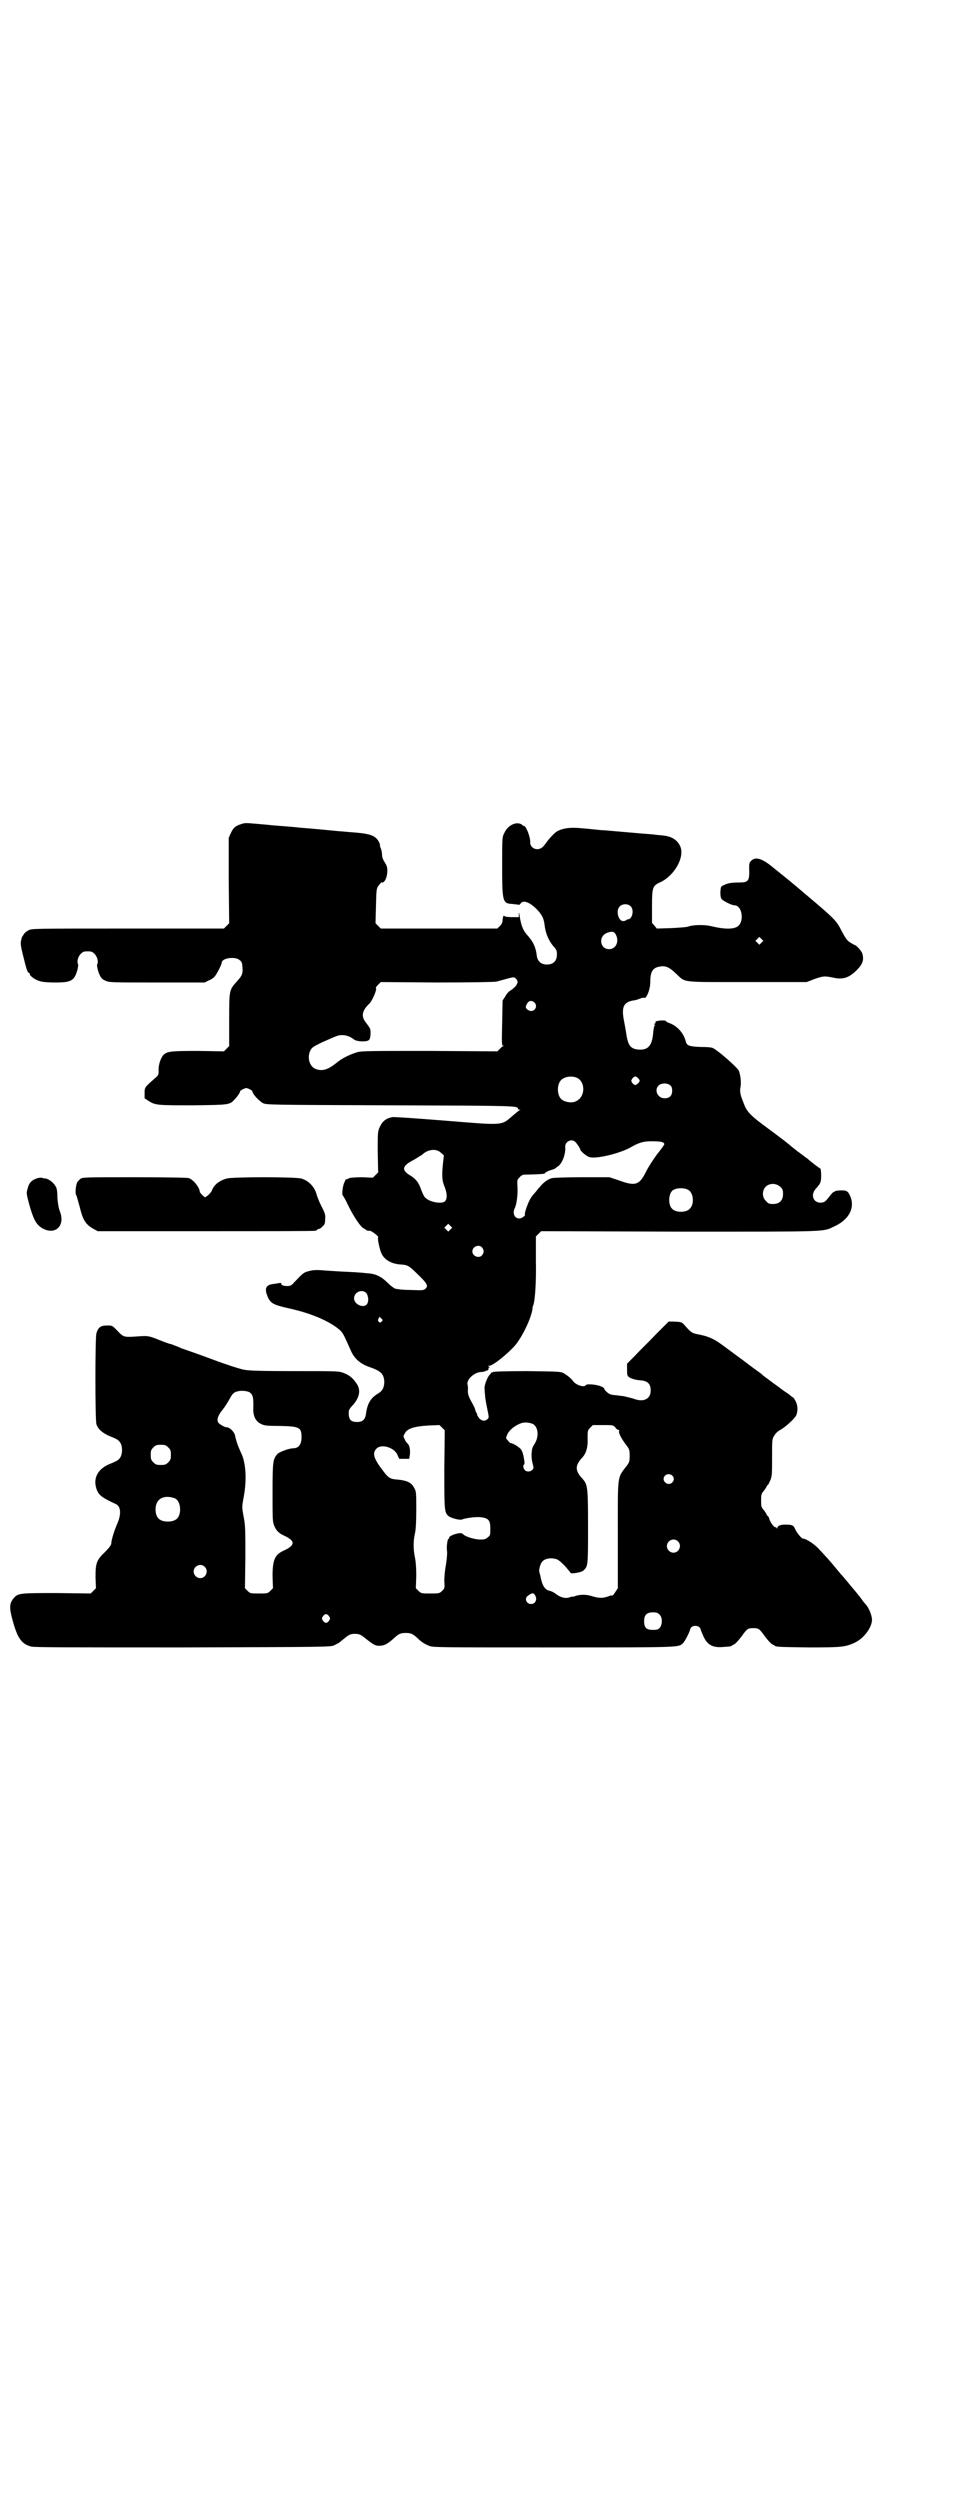 <?xml version="1.0" standalone="no"?>
<!DOCTYPE svg PUBLIC "-//W3C//DTD SVG 20010904//EN"
 "http://www.w3.org/TR/2001/REC-SVG-20010904/DTD/svg10.dtd">
<svg version="1.0" xmlns="http://www.w3.org/2000/svg"
 width="1100pt" height="2850pt" viewBox="0 0 1100 2850"
 preserveAspectRatio="xMidYMid meet">
<g transform="translate(0,2850) scale(0.5,-0.5)"
fill="#000000" stroke="none">
<path d="M550 3821 c-13 -4 -18 -9 -23 -20 l-5 -11 0 -97 1 -98 -6 -6 -6 -6
-219 0 c-217 0 -219 0 -227 -4 -4 -2 -9 -6 -10 -8 -1 -2 -3 -4 -3 -5 -1 -1 -2
-2 -2 -3 0 -1 -1 -3 -1 -4 -3 -9 -2 -15 4 -39 7 -29 10 -38 13 -38 1 0 2 -1 2
-3 0 -4 12 -13 23 -16 6 -2 19 -3 35 -3 37 0 44 4 51 30 1 5 2 11 1 12 -3 5 0
17 6 23 5 5 7 6 16 6 9 0 11 -1 16 -6 6 -6 9 -18 6 -23 -2 -3 2 -19 7 -28 2
-4 6 -8 12 -10 8 -4 14 -4 117 -4 l109 0 10 5 c6 2 12 7 14 10 6 8 15 27 15
30 0 11 31 15 41 6 4 -3 6 -7 6 -13 2 -16 0 -22 -11 -34 -19 -21 -19 -20 -19
-89 l0 -60 -6 -6 -6 -6 -59 1 c-63 0 -70 -1 -79 -9 -6 -7 -12 -23 -11 -36 0
-9 0 -10 -8 -17 -24 -21 -24 -21 -24 -34 l0 -12 9 -6 c16 -10 20 -10 102 -10
82 1 83 1 94 13 6 6 13 16 13 19 0 1 3 3 7 5 7 3 7 3 14 0 4 -2 7 -4 7 -5 0
-6 15 -22 24 -27 7 -4 19 -4 290 -5 289 -1 292 -1 292 -8 0 -1 2 -2 4 -2 2 0
2 -1 0 -1 -2 -1 -8 -6 -14 -11 -29 -25 -19 -24 -156 -13 -63 5 -118 9 -121 8
-15 -3 -23 -10 -29 -24 -4 -9 -4 -13 -4 -56 l1 -46 -6 -6 -6 -6 -24 1 c-16 0
-27 -1 -30 -2 -3 -2 -7 -3 -7 -3 -1 0 -2 -1 -2 -2 0 -1 -2 -4 -3 -7 -3 -7 -5
-26 -3 -27 1 -1 7 -11 12 -22 13 -27 29 -50 35 -53 4 -2 6 -4 7 -4 1 -2 2 -2
8 -2 4 0 21 -13 19 -15 -2 -1 2 -21 6 -33 6 -17 23 -28 47 -29 14 -1 18 -3 37
-22 22 -21 25 -27 18 -33 -4 -4 -6 -4 -34 -3 -17 0 -32 2 -35 3 -3 1 -11 7
-17 13 -14 14 -27 21 -46 22 -17 2 -37 3 -60 4 -14 1 -35 2 -45 3 -14 1 -22 0
-29 -2 -12 -3 -13 -4 -34 -26 -6 -7 -9 -8 -15 -8 -10 0 -14 2 -14 5 0 2 -1 2
-2 2 -2 0 -8 -1 -13 -2 -15 -1 -21 -6 -20 -16 0 -4 3 -12 6 -18 7 -12 15 -15
51 -23 48 -11 87 -28 110 -47 9 -8 10 -11 27 -49 8 -18 22 -30 43 -37 26 -9
32 -16 33 -33 0 -13 -4 -21 -14 -27 -17 -10 -25 -23 -28 -48 -2 -12 -8 -17
-20 -17 -15 0 -20 6 -19 24 0 3 3 8 7 12 18 19 22 38 9 54 -8 12 -17 18 -31
23 -9 3 -22 3 -109 3 -78 0 -103 1 -114 3 -8 1 -42 12 -74 24 -32 12 -64 23
-70 25 -6 3 -14 6 -17 7 -4 2 -8 3 -9 3 -1 0 -6 2 -12 4 -38 15 -35 15 -64 13
-30 -2 -30 -2 -46 15 -10 10 -10 10 -22 10 -14 0 -20 -4 -24 -18 -3 -11 -3
-195 0 -207 4 -12 15 -21 32 -28 8 -3 17 -7 19 -10 10 -8 10 -34 0 -42 -2 -3
-11 -7 -19 -10 -28 -11 -40 -32 -32 -57 5 -15 12 -20 44 -35 12 -5 13 -23 4
-44 -7 -16 -14 -38 -14 -46 0 -3 -4 -9 -14 -19 -20 -19 -22 -26 -22 -58 l1
-25 -6 -6 -6 -6 -77 1 c-85 0 -89 0 -99 -12 -10 -12 -10 -22 -2 -51 11 -40 20
-53 42 -59 6 -2 95 -2 346 -2 331 1 338 1 346 5 4 2 9 5 10 5 1 1 6 5 11 9 12
10 16 12 26 12 10 0 14 -2 26 -12 18 -14 21 -16 34 -15 9 1 17 6 29 17 11 10
15 12 27 12 12 0 16 -2 27 -12 10 -10 18 -14 28 -18 9 -3 34 -3 285 -3 295 0
282 0 293 10 4 4 15 25 16 31 2 11 22 11 24 0 0 -1 3 -8 6 -15 9 -20 21 -27
45 -25 14 1 18 1 20 3 1 1 4 2 7 4 3 2 10 10 16 18 12 17 14 18 26 18 12 0 14
-1 26 -18 6 -8 13 -16 16 -18 3 -2 6 -3 7 -4 3 -3 12 -3 78 -4 76 0 83 1 105
11 21 10 39 35 39 52 0 10 -7 27 -14 35 -3 3 -7 8 -9 11 -2 3 -5 7 -6 8 -1 1
-7 9 -14 17 -7 8 -13 16 -15 18 -2 2 -7 9 -13 15 -9 11 -28 34 -35 41 -2 2 -8
9 -14 15 -9 11 -30 25 -37 25 -4 0 -14 13 -18 21 -4 10 -7 11 -23 11 -12 0
-18 -3 -18 -8 0 -2 -1 -2 -1 0 -1 1 -2 2 -3 2 -4 0 -11 10 -14 18 -1 4 -3 8
-4 8 -1 0 -2 1 -2 2 0 1 -3 6 -6 10 -7 8 -7 10 -7 23 0 13 0 15 7 23 3 4 6 9
6 10 0 1 1 2 2 2 1 0 3 5 6 11 4 10 4 15 4 53 0 40 0 41 5 49 3 5 8 10 14 13
12 7 32 25 36 33 4 9 4 22 -1 32 -3 5 -5 9 -6 9 -1 0 -6 4 -12 9 -7 4 -13 9
-16 11 -5 4 -25 18 -31 23 -3 2 -10 7 -15 12 -6 4 -25 18 -42 31 -18 13 -39
29 -49 36 -18 13 -31 18 -53 22 -13 3 -14 3 -30 21 -6 7 -7 7 -25 8 l-11 0
-29 -29 c-15 -16 -37 -37 -47 -48 l-19 -19 0 -11 c0 -6 0 -13 1 -15 1 -6 15
-11 29 -12 17 -1 24 -8 24 -23 0 -19 -15 -27 -36 -20 -5 2 -14 4 -18 5 -4 1
-8 2 -9 2 -1 0 -8 1 -16 2 -13 1 -15 2 -22 8 -4 4 -6 7 -5 7 1 0 -1 2 -5 4 -8
5 -35 8 -37 4 -4 -6 -22 0 -29 9 -4 6 -13 13 -21 18 -8 4 -10 4 -84 5 -48 0
-76 -1 -78 -2 -1 -1 -3 -2 -4 -1 0 1 -1 0 0 0 0 -1 -1 -3 -4 -6 -5 -5 -13 -26
-11 -32 0 0 0 -7 1 -14 0 -6 3 -21 5 -31 4 -19 4 -20 1 -23 -6 -6 -13 -5 -19
1 -2 3 -5 7 -5 8 0 2 -1 5 -3 7 -1 3 -2 6 -2 7 0 1 -4 9 -8 16 -7 13 -9 18 -8
30 0 2 0 6 -1 9 -3 12 16 29 32 29 3 0 7 1 9 2 1 2 2 2 2 1 0 -1 1 0 3 1 2 1
2 3 2 4 -1 1 0 2 1 2 2 0 2 1 0 2 -3 2 -3 2 0 2 9 0 42 27 59 46 17 20 36 60
40 82 0 4 1 9 2 10 4 11 7 52 6 102 l0 55 6 6 6 6 315 -1 c344 0 328 -1 354
12 38 17 50 49 32 77 -4 4 -5 5 -16 5 -6 0 -12 -1 -13 -1 -1 -1 -2 -2 -3 -2
-2 0 -7 -5 -12 -12 -9 -11 -10 -12 -18 -13 -18 -1 -25 18 -12 32 11 12 12 15
12 31 0 8 -1 15 -2 15 -1 0 -15 10 -30 23 -2 1 -7 5 -11 8 -4 3 -9 7 -11 8 -2
2 -9 7 -16 13 -7 6 -14 11 -16 13 -2 1 -17 13 -35 26 -42 31 -49 38 -57 61 -7
17 -8 24 -6 34 2 9 0 28 -4 37 -4 8 -45 44 -58 51 -3 2 -12 3 -29 3 -26 1 -32
3 -34 13 -5 19 -20 36 -39 42 -3 1 -6 3 -6 4 0 2 -16 2 -20 0 -1 0 -2 0 -2 0
-1 0 -2 -1 -2 -3 0 -2 -1 -3 -2 -3 -2 0 -2 -1 0 -2 1 -1 2 -2 0 -2 -1 -1 -2
-6 -3 -13 -2 -32 -11 -43 -32 -42 -20 1 -26 9 -30 38 -1 6 -3 18 -5 28 -6 31
-1 42 21 46 3 0 10 2 15 4 5 2 9 3 10 2 5 -3 14 19 14 35 0 24 5 33 20 36 14
3 22 0 38 -15 24 -22 7 -20 163 -20 l136 0 18 7 c20 7 23 7 43 3 22 -5 36 0
53 17 14 14 17 23 13 38 -2 6 -14 20 -19 20 0 0 -5 3 -10 6 -6 4 -10 10 -18
25 -12 24 -16 28 -80 82 -40 34 -44 37 -74 61 -26 22 -41 27 -51 19 -6 -5 -7
-7 -6 -26 0 -21 -3 -25 -22 -25 -16 0 -27 -1 -36 -6 -7 -3 -7 -3 -8 -16 0 -10
1 -13 3 -16 5 -5 23 -14 29 -14 17 0 23 -34 9 -47 -9 -8 -31 -8 -60 -1 -15 4
-40 4 -53 0 -4 -2 -22 -3 -40 -4 l-33 -1 -5 6 -6 7 0 37 c0 44 1 48 20 56 32
16 54 56 45 80 -6 15 -19 24 -39 26 -5 1 -13 1 -19 2 -5 1 -26 2 -46 4 -46 4
-58 5 -69 6 -5 0 -16 1 -24 2 -8 1 -22 2 -32 3 -22 2 -39 0 -52 -7 -6 -3 -19
-17 -26 -27 -7 -10 -12 -14 -20 -14 -9 0 -16 7 -16 15 1 8 -5 26 -10 34 -2 3
-4 5 -4 4 0 -1 -2 0 -5 3 -12 8 -32 -1 -40 -19 -5 -10 -5 -10 -5 -75 0 -83 1
-86 24 -87 6 -1 12 -1 14 -2 1 0 3 1 4 3 6 9 21 3 37 -13 13 -14 16 -21 18
-37 2 -17 8 -32 18 -45 9 -10 10 -12 10 -21 0 -15 -8 -23 -23 -23 -13 0 -21 7
-23 20 -2 19 -8 31 -19 44 -12 13 -16 22 -20 46 -1 9 -2 10 -2 5 l0 -7 -15 0
c-9 0 -17 1 -17 2 -3 3 -4 0 -5 -8 0 -6 -2 -10 -6 -14 l-6 -6 -133 0 -133 0
-6 6 -6 6 1 39 c1 38 1 40 6 47 3 3 5 7 6 7 7 -2 13 9 14 25 0 10 -1 13 -6 21
-4 6 -6 12 -6 16 0 4 -1 11 -3 16 -2 4 -2 8 -2 8 1 0 -1 4 -3 8 -8 13 -19 17
-54 20 -16 1 -33 3 -37 3 -9 1 -73 7 -89 8 -6 1 -20 2 -32 3 -12 1 -28 2 -36
3 -8 1 -23 2 -33 3 -23 2 -24 2 -33 -1z m889 -187 c9 -8 4 -30 -6 -30 -1 0 -3
-1 -4 -2 -1 -1 -4 -2 -7 -2 -11 0 -17 24 -8 33 6 7 19 7 25 1z m-34 -64 c9
-16 1 -34 -15 -34 -21 0 -25 29 -5 37 11 4 16 4 20 -3z m333 -19 l-5 -5 -4 4
-5 5 4 4 5 5 4 -4 5 -5 -4 -4z m-559 -84 c3 -5 3 -6 0 -12 -2 -4 -8 -9 -12
-12 -6 -3 -11 -9 -14 -15 l-6 -9 -1 -52 c-1 -44 -1 -51 2 -51 3 0 3 0 0 -1 -2
-1 -5 -4 -8 -7 l-5 -5 -154 1 c-137 0 -155 0 -166 -3 -16 -5 -34 -13 -48 -25
-19 -15 -32 -19 -47 -13 -12 5 -18 21 -14 36 3 10 7 14 18 19 5 3 14 7 21 10
25 11 27 12 36 12 9 0 18 -3 27 -10 6 -5 30 -6 34 -1 4 3 5 21 2 27 -2 3 -6 9
-10 14 -8 11 -8 20 0 32 3 4 7 8 8 9 6 4 19 33 16 36 -1 1 1 4 5 8 l6 6 128
-1 c77 0 131 1 136 2 4 1 14 4 22 6 18 5 19 5 24 -1z m41 -53 c7 -7 2 -19 -8
-19 -5 0 -12 5 -12 9 0 1 1 5 3 8 4 7 11 8 17 2z m96 -171 c21 -9 20 -45 -2
-54 -10 -5 -28 -1 -34 6 -9 10 -9 32 0 42 7 8 24 11 36 6z m140 -1 c5 -5 5 -7
0 -12 -5 -5 -8 -5 -13 1 -3 5 -3 5 0 10 5 6 8 6 13 1z m73 -16 c4 -3 5 -7 5
-13 0 -11 -6 -17 -17 -17 -17 0 -25 20 -13 30 7 5 19 5 25 0z m-218 -128 c3
-1 13 -16 13 -18 0 -4 14 -16 21 -18 15 -5 69 8 94 22 19 11 29 14 48 14 23 0
29 -2 29 -7 0 -1 -7 -11 -16 -22 -9 -12 -20 -29 -26 -41 -15 -30 -24 -33 -62
-19 l-21 7 -62 0 c-34 0 -65 -1 -69 -2 -9 -2 -19 -9 -28 -20 -4 -4 -8 -10 -10
-12 -11 -12 -14 -18 -20 -34 -3 -8 -5 -16 -4 -17 2 -2 -7 -9 -13 -9 -11 0 -16
12 -10 24 4 8 7 31 6 48 -1 16 -1 16 5 22 4 5 8 6 13 6 10 0 39 1 43 2 1 0 2
1 1 1 0 1 4 3 10 6 7 2 13 4 14 5 1 1 5 4 8 6 9 8 16 27 15 43 -1 11 12 19 21
13z m-305 -26 l7 -6 -2 -18 c-3 -27 -2 -41 3 -52 6 -15 7 -26 3 -33 -3 -4 -6
-5 -14 -5 -12 0 -26 5 -32 11 -3 2 -7 11 -10 19 -5 15 -11 23 -23 31 -23 13
-21 23 7 37 8 5 16 10 18 11 13 13 33 15 43 5z m775 -78 c5 -5 6 -7 6 -16 0
-15 -8 -23 -23 -23 -9 0 -11 1 -16 7 -9 8 -9 23 -1 32 9 9 24 9 34 0z m-210
-7 c12 -7 14 -33 3 -43 -8 -9 -32 -9 -40 0 -9 8 -9 32 0 41 7 7 27 8 37 2z
m-543 -90 l-5 -5 -4 4 -5 5 4 4 5 5 4 -4 5 -5 -4 -4z m72 -41 c5 -6 5 -12 0
-18 -7 -8 -22 -2 -22 9 0 11 15 17 22 9z m-264 -104 c5 -7 6 -20 1 -26 -8 -9
-29 0 -29 14 0 14 18 22 28 12z m35 -65 c-3 -3 -4 -3 -6 -1 -3 3 -3 4 -1 8 l2
4 4 -4 c4 -3 4 -4 1 -7z m-302 -161 c8 -5 10 -11 9 -40 0 -15 6 -27 17 -32 7
-4 12 -5 43 -5 47 -1 51 -3 50 -30 -1 -14 -8 -21 -19 -21 -9 0 -31 -8 -36 -13
-10 -12 -11 -16 -11 -88 0 -61 0 -67 4 -76 4 -10 10 -16 20 -21 29 -13 29 -23
0 -36 -19 -9 -24 -21 -24 -58 l1 -27 -6 -6 c-6 -6 -7 -6 -26 -6 -19 0 -20 0
-26 6 l-6 6 1 70 c0 63 0 73 -4 93 -4 22 -4 22 0 44 8 42 5 82 -7 104 -2 5 -6
14 -8 20 -2 6 -4 14 -5 19 -3 8 -12 17 -19 17 -4 0 -17 7 -19 11 -4 6 0 17 10
29 5 6 10 14 18 28 5 9 8 12 17 14 7 2 20 1 26 -2z m648 -73 c12 -8 13 -29 3
-45 -6 -9 -6 -12 -7 -24 0 -7 1 -17 3 -22 2 -9 2 -10 -1 -13 -5 -5 -13 -5 -17
-1 -4 4 -5 11 -2 13 1 1 1 3 1 5 0 1 -1 7 -2 13 -1 5 -3 12 -5 15 -3 6 -20 16
-25 16 -1 0 -4 3 -6 6 -5 5 -5 5 -1 14 5 11 20 22 34 26 7 2 20 0 25 -3z
m-203 -102 c0 -92 0 -99 9 -107 5 -5 28 -11 32 -8 8 3 30 6 41 5 19 -2 23 -7
23 -26 0 -14 0 -16 -6 -20 -4 -4 -7 -5 -17 -5 -12 0 -33 6 -39 12 -3 3 -6 3
-12 2 -11 -2 -22 -8 -20 -10 1 -1 0 -2 -1 -2 -3 0 -5 -18 -4 -27 1 -5 0 -16
-2 -31 -3 -15 -4 -30 -4 -39 1 -16 1 -16 -5 -22 -6 -6 -7 -6 -27 -6 -20 0 -21
0 -27 6 l-6 6 1 28 c0 19 -1 32 -3 42 -4 19 -4 38 0 55 2 9 3 26 3 54 0 39 0
42 -5 50 -6 12 -16 17 -41 19 -14 1 -19 5 -30 20 -21 27 -25 40 -15 50 11 12
41 3 48 -14 l4 -9 11 0 12 0 1 7 c2 10 0 23 -4 27 -2 2 -6 6 -7 10 -4 7 -4 8
0 14 5 11 21 16 54 18 l25 1 6 -6 6 -6 -1 -88z m390 95 c2 -4 6 -6 7 -6 2 0 3
-1 2 -2 -2 -4 4 -17 18 -35 5 -7 6 -9 6 -22 0 -13 -1 -15 -6 -22 -23 -30 -21
-18 -21 -159 l0 -121 -6 -9 c-3 -5 -6 -8 -6 -8 0 1 -4 1 -8 -1 -14 -5 -21 -5
-36 -1 -15 5 -27 5 -39 2 -4 -2 -9 -3 -9 -2 -1 0 -4 -1 -7 -2 -8 -3 -20 0 -29
7 -5 4 -11 7 -15 8 -12 2 -18 13 -22 35 -1 4 -2 7 -2 8 -2 3 2 19 6 23 5 7 18
10 30 7 6 -1 11 -5 22 -16 7 -8 13 -15 13 -16 0 -3 25 1 29 5 11 10 11 10 11
100 0 93 -1 96 -13 110 -17 18 -17 30 0 48 9 10 13 24 12 44 0 17 0 18 6 24
l6 6 23 0 c23 0 23 0 28 -5z m-1020 -46 c5 -5 6 -7 6 -17 0 -10 -1 -12 -6 -17
-5 -5 -7 -6 -17 -6 -10 0 -12 1 -17 6 -5 5 -6 7 -6 17 0 10 1 12 6 17 5 5 7 6
17 6 10 0 12 -1 17 -6z m1150 -64 c5 -5 5 -11 0 -16 -10 -10 -27 5 -16 16 4 4
12 4 16 0z m-1135 -52 c7 -3 12 -13 12 -25 0 -19 -9 -28 -28 -28 -19 0 -28 9
-28 28 0 24 19 34 44 25z m1148 -98 c10 -9 3 -26 -10 -26 -8 0 -15 7 -15 15 0
13 16 20 25 11z m-1080 -58 c10 -9 3 -26 -10 -26 -8 0 -15 7 -15 15 0 13 16
20 25 11z m754 -65 c6 -9 1 -20 -9 -20 -11 0 -16 13 -7 19 10 7 12 7 16 1z
m284 -44 c7 -6 7 -22 1 -30 -4 -4 -6 -5 -16 -5 -15 0 -20 5 -20 20 0 14 6 20
20 20 8 0 11 -1 15 -5z m-754 -4 c3 -5 3 -5 0 -10 -2 -3 -5 -5 -7 -5 -2 0 -5
2 -7 5 -3 5 -3 5 0 10 2 3 5 5 7 5 2 0 5 -2 7 -5z"/>
<path d="M83 3013 c-11 -4 -17 -10 -20 -23 -3 -10 -3 -11 4 -37 9 -32 15 -43
26 -51 31 -21 58 2 43 38 -2 6 -4 15 -5 29 0 13 -1 22 -4 26 -4 8 -14 16 -22
18 -3 0 -8 1 -10 2 -2 0 -7 0 -12 -2z"/>
<path d="M183 3012 c-3 -3 -6 -6 -7 -8 -3 -6 -5 -26 -2 -29 1 -1 4 -13 8 -27
7 -29 13 -39 30 -49 l11 -6 245 0 c135 0 247 0 251 1 3 0 5 2 5 2 0 1 1 2 3 2
2 0 6 2 9 6 5 4 6 7 6 16 1 10 0 14 -9 31 -5 10 -9 21 -10 24 -4 18 -18 33
-35 38 -14 4 -158 4 -171 0 -17 -5 -28 -14 -33 -26 -1 -4 -6 -9 -9 -12 l-7 -5
-6 5 c-3 3 -6 7 -6 7 0 10 -14 28 -25 32 -3 1 -45 2 -124 2 -116 0 -118 0
-124 -4z"/>
</g>
</svg>
